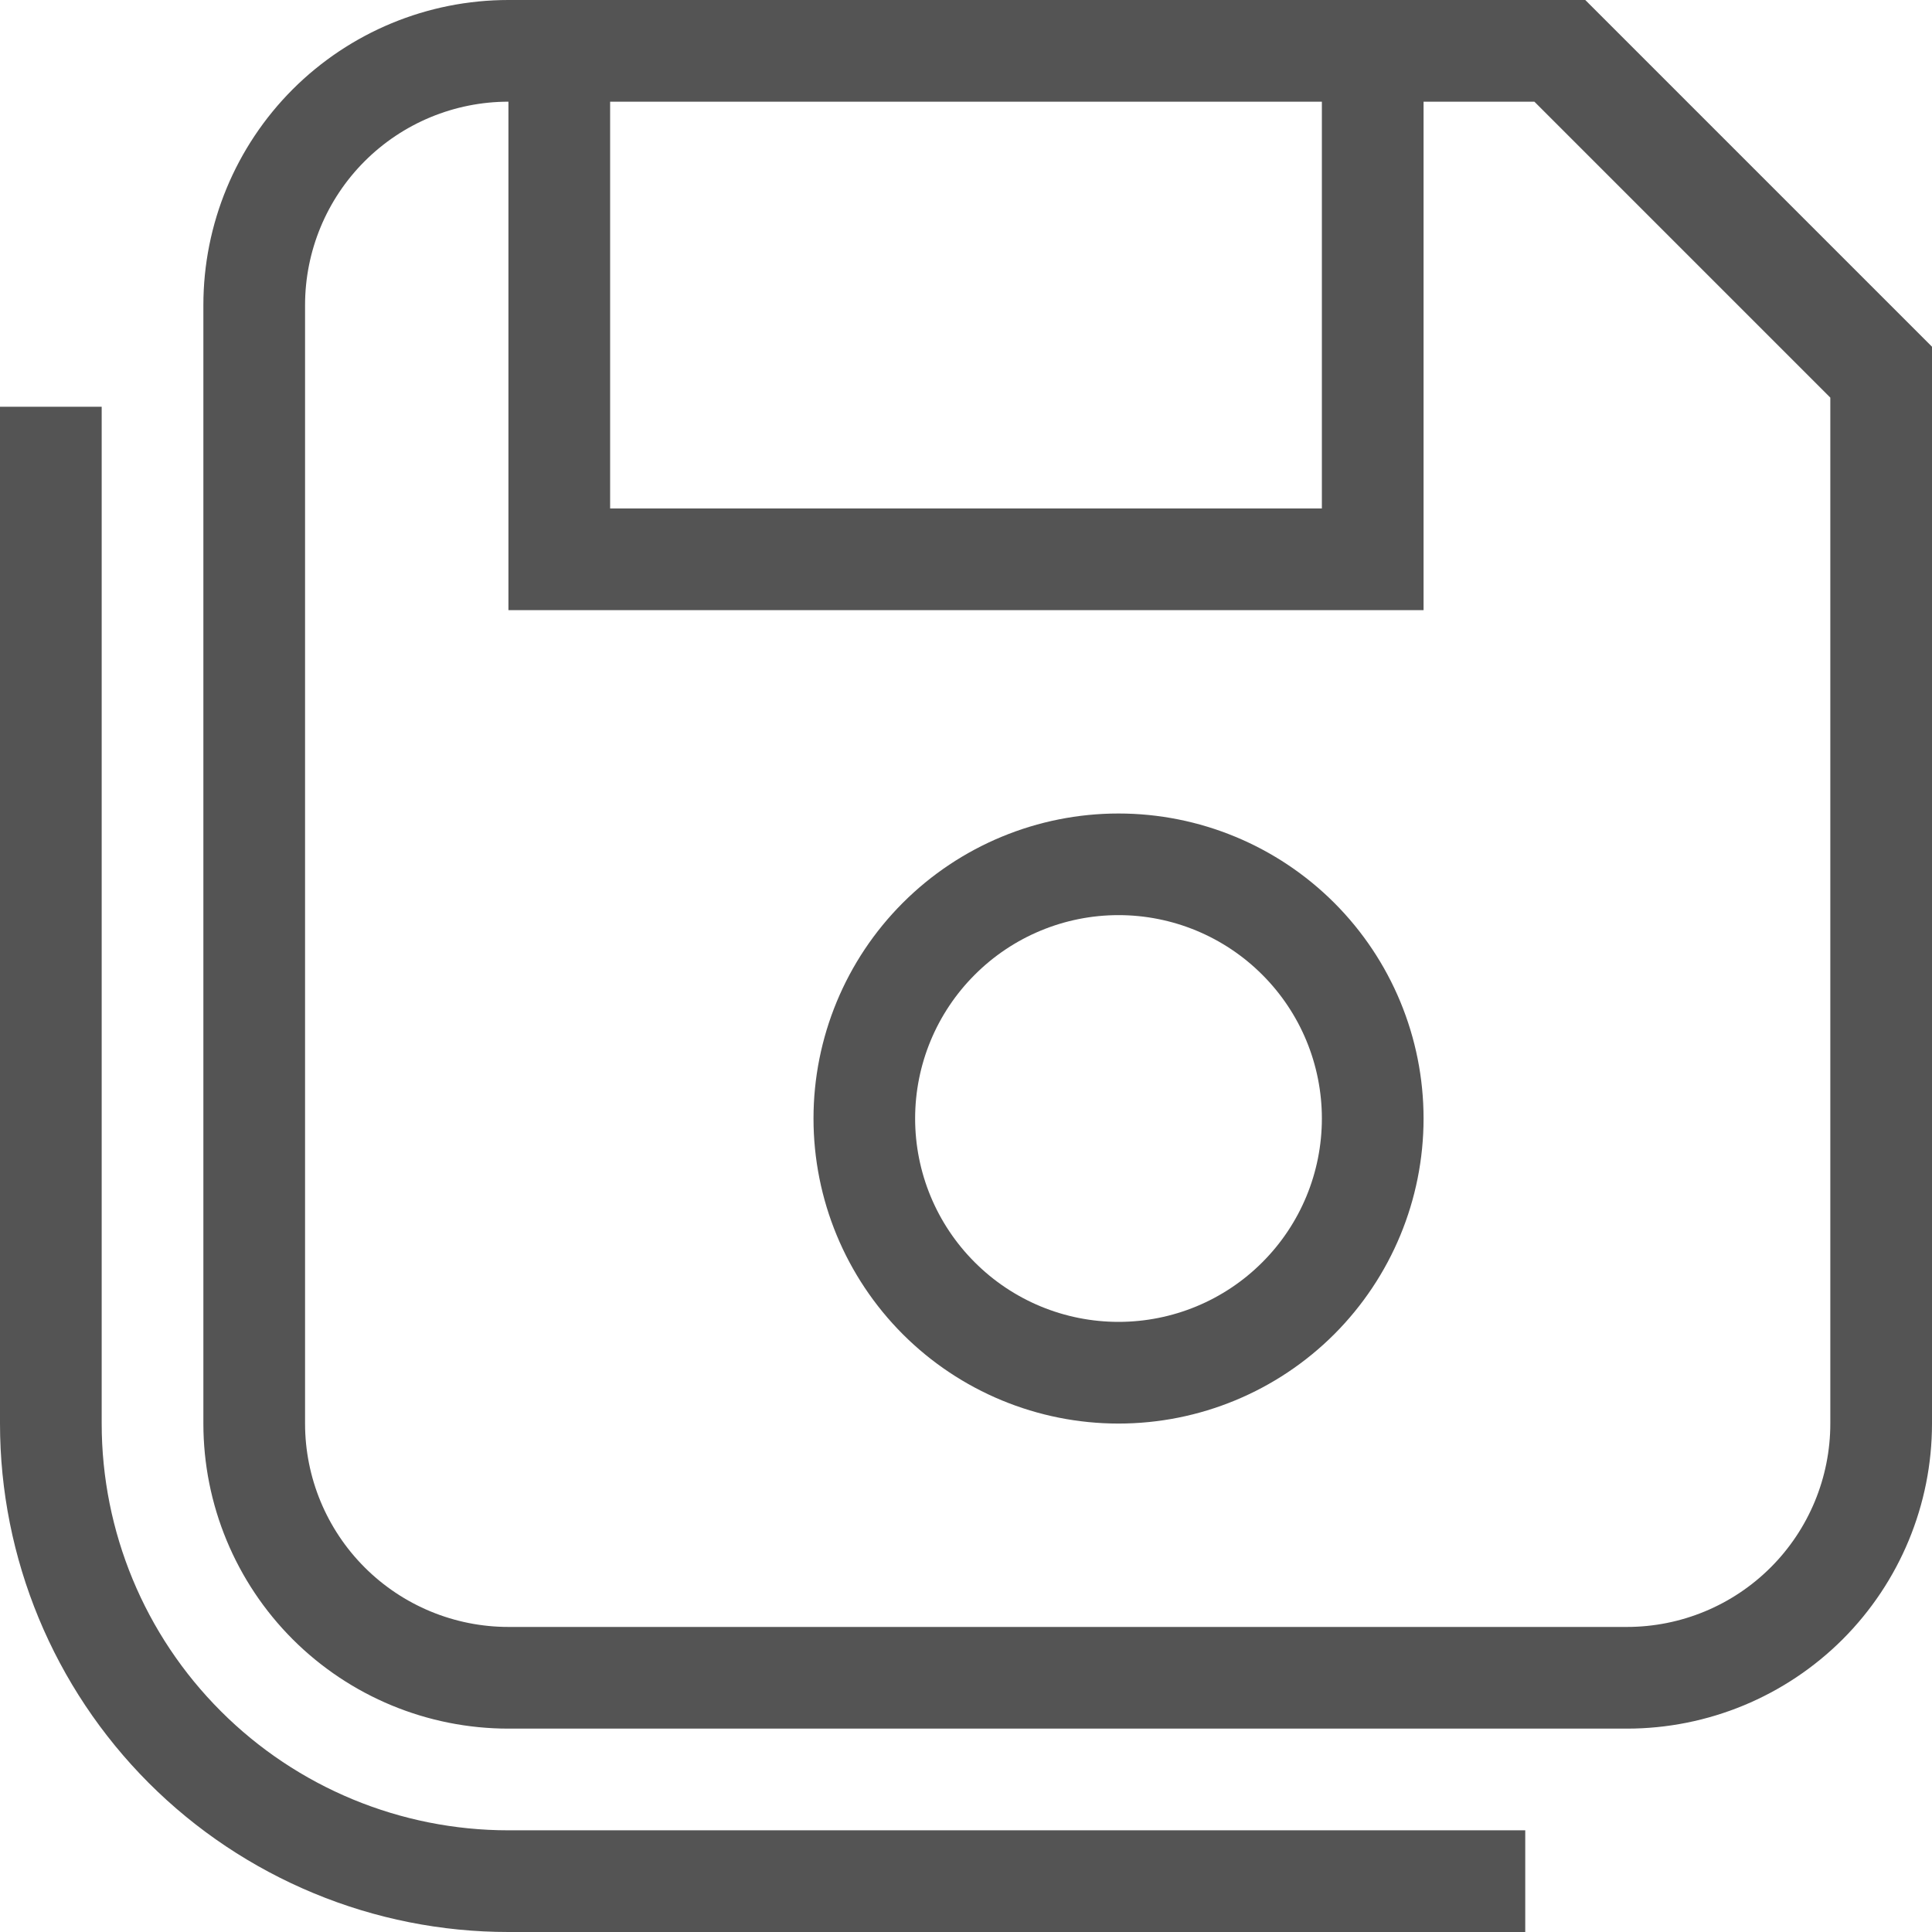 <svg width="30" height="30" viewBox="0 0 30 30" fill="none" xmlns="http://www.w3.org/2000/svg">
<path d="M7.895 0H24.616L30 5.384V22.105C30 23.362 29.501 24.566 28.613 25.455C27.724 26.343 26.519 26.842 25.263 26.842H7.895C6.638 26.842 5.434 26.343 4.545 25.455C3.657 24.566 3.158 23.362 3.158 22.105V4.737C3.158 3.481 3.657 2.276 4.545 1.387C5.434 0.499 6.638 0 7.895 0ZM7.895 1.579C7.057 1.579 6.254 1.912 5.662 2.504C5.07 3.096 4.737 3.899 4.737 4.737V22.105C4.737 22.943 5.07 23.746 5.662 24.338C6.254 24.93 7.057 25.263 7.895 25.263H25.263C26.101 25.263 26.904 24.93 27.496 24.338C28.088 23.746 28.421 22.943 28.421 22.105V6.174L23.826 1.579H22.105V9.474H7.895V1.579ZM9.474 1.579V7.895H20.526V1.579H9.474ZM17.368 12.632C18.625 12.632 19.829 13.131 20.718 14.019C21.606 14.907 22.105 16.112 22.105 17.368C22.105 18.625 21.606 19.829 20.718 20.718C19.829 21.606 18.625 22.105 17.368 22.105C16.112 22.105 14.907 21.606 14.019 20.718C13.131 19.829 12.632 18.625 12.632 17.368C12.632 16.112 13.131 14.907 14.019 14.019C14.907 13.131 16.112 12.632 17.368 12.632ZM17.368 14.21C16.531 14.21 15.728 14.543 15.136 15.136C14.543 15.728 14.21 16.531 14.21 17.368C14.21 18.206 14.543 19.009 15.136 19.601C15.728 20.194 16.531 20.526 17.368 20.526C18.206 20.526 19.009 20.194 19.601 19.601C20.194 19.009 20.526 18.206 20.526 17.368C20.526 16.531 20.194 15.728 19.601 15.136C19.009 14.543 18.206 14.21 17.368 14.21ZM7.895 30C6.858 30 5.831 29.796 4.874 29.399C3.916 29.002 3.045 28.421 2.312 27.688C0.832 26.207 0 24.199 0 22.105V6.316H1.579V22.105C1.579 23.78 2.244 25.387 3.429 26.571C4.613 27.756 6.22 28.421 7.895 28.421H23.684V30H7.895Z" fill="#545454"/>
</svg>
